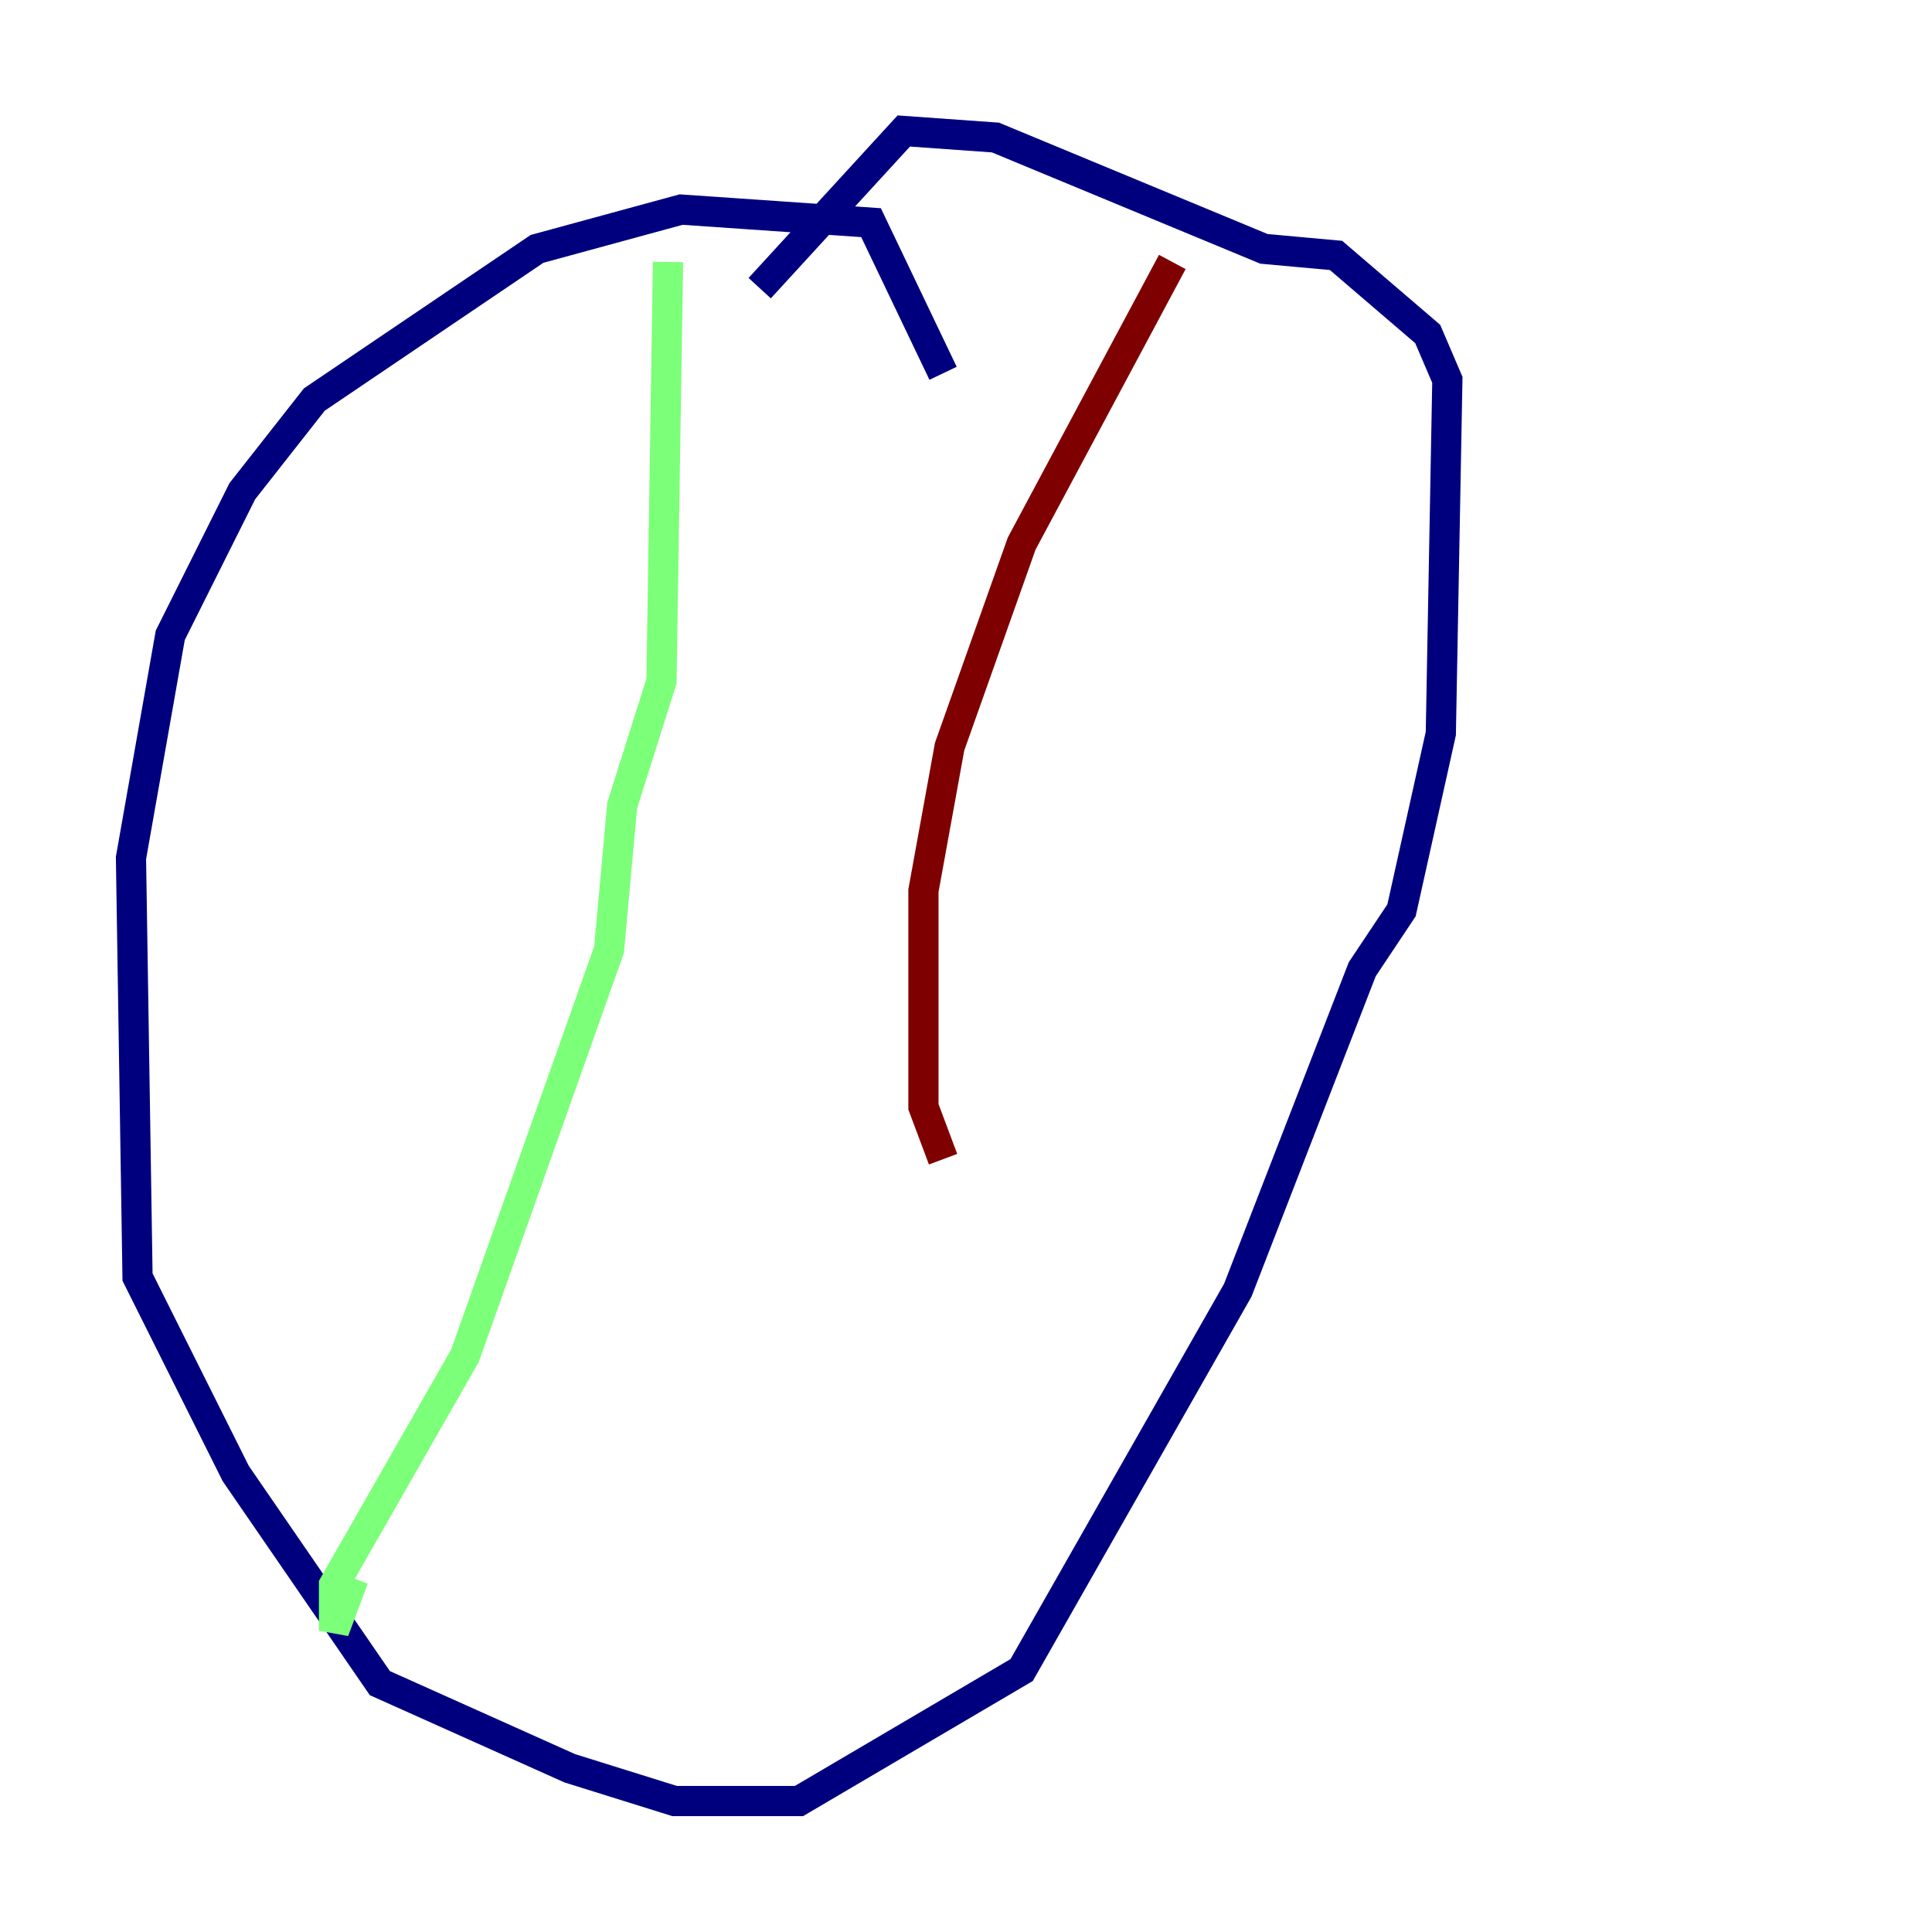 <?xml version="1.0" encoding="utf-8" ?>
<svg baseProfile="tiny" height="128" version="1.2" viewBox="0,0,128,128" width="128" xmlns="http://www.w3.org/2000/svg" xmlns:ev="http://www.w3.org/2001/xml-events" xmlns:xlink="http://www.w3.org/1999/xlink"><defs /><polyline fill="none" points="62.481,24.732 57.709,14.752 45.125,13.885 35.58,16.488 20.827,26.468 16.054,32.542 11.281,42.088 8.678,56.841 9.112,84.61 15.62,97.627 25.166,111.512 37.749,117.153 44.691,119.322 52.936,119.322 67.688,110.644 82.007,85.478 90.251,64.217 92.854,60.312 95.458,48.597 95.891,25.166 94.59,22.129 88.515,16.922 83.742,16.488 65.953,9.112 59.878,8.678 50.332,19.091" stroke="#00007f" stroke-width="2" /><polyline fill="none" points="44.258,17.356 43.824,45.125 41.22,53.37 40.352,62.915 30.807,89.817 22.129,105.003 22.129,108.041 23.43,104.57" stroke="#7cff79" stroke-width="2" /><polyline fill="none" points="77.668,17.356 67.688,36.014 62.915,49.464 61.18,59.01 61.18,73.329 62.481,76.8" stroke="#7f0000" stroke-width="2" /></svg>